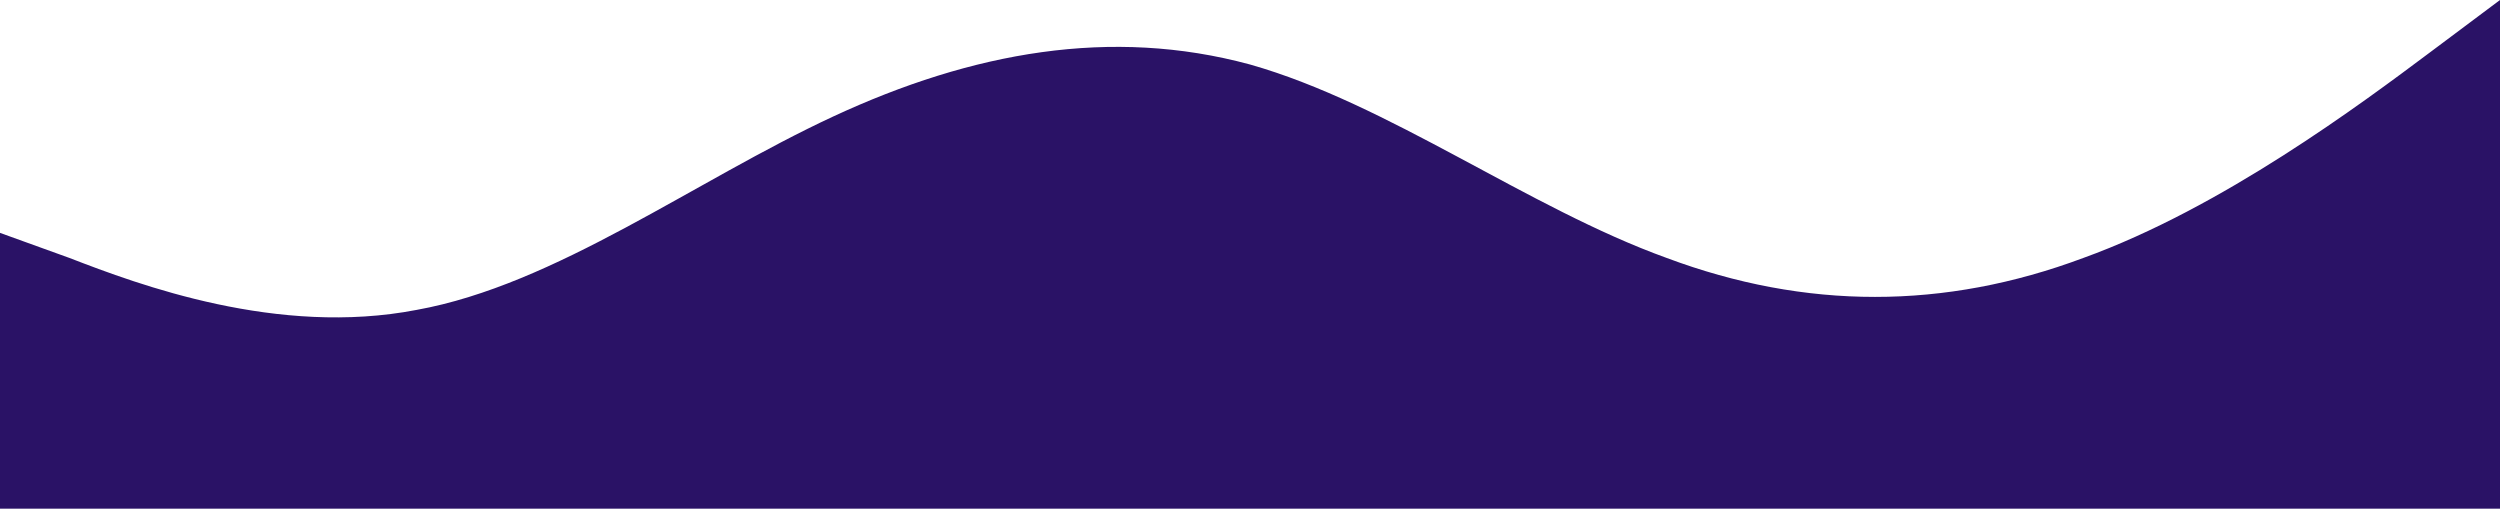 <svg width="1440" height="293" viewBox="0 0 1440 293" fill="none" xmlns="http://www.w3.org/2000/svg">
<path fill-rule="evenodd" clip-rule="evenodd" d="M0 134.133L40 148.578C80 164.055 160 193.977 240 178.5C320 164.055 400 104.211 480 67.067C560 29.922 640 15.477 720 37.145C800 59.844 880 119.688 960 148.578C1040 178.5 1120 178.5 1200 148.578C1280 119.688 1360 59.844 1400 29.922L1440 0V357H1400C1360 357 1280 357 1200 357C1120 357 1040 357 960 357C880 357 800 357 720 357C640 357 560 357 480 357C400 357 320 357 240 357C160 357 80 357 40 357H0V134.133Z" fill="#2A1266"/>
</svg>
